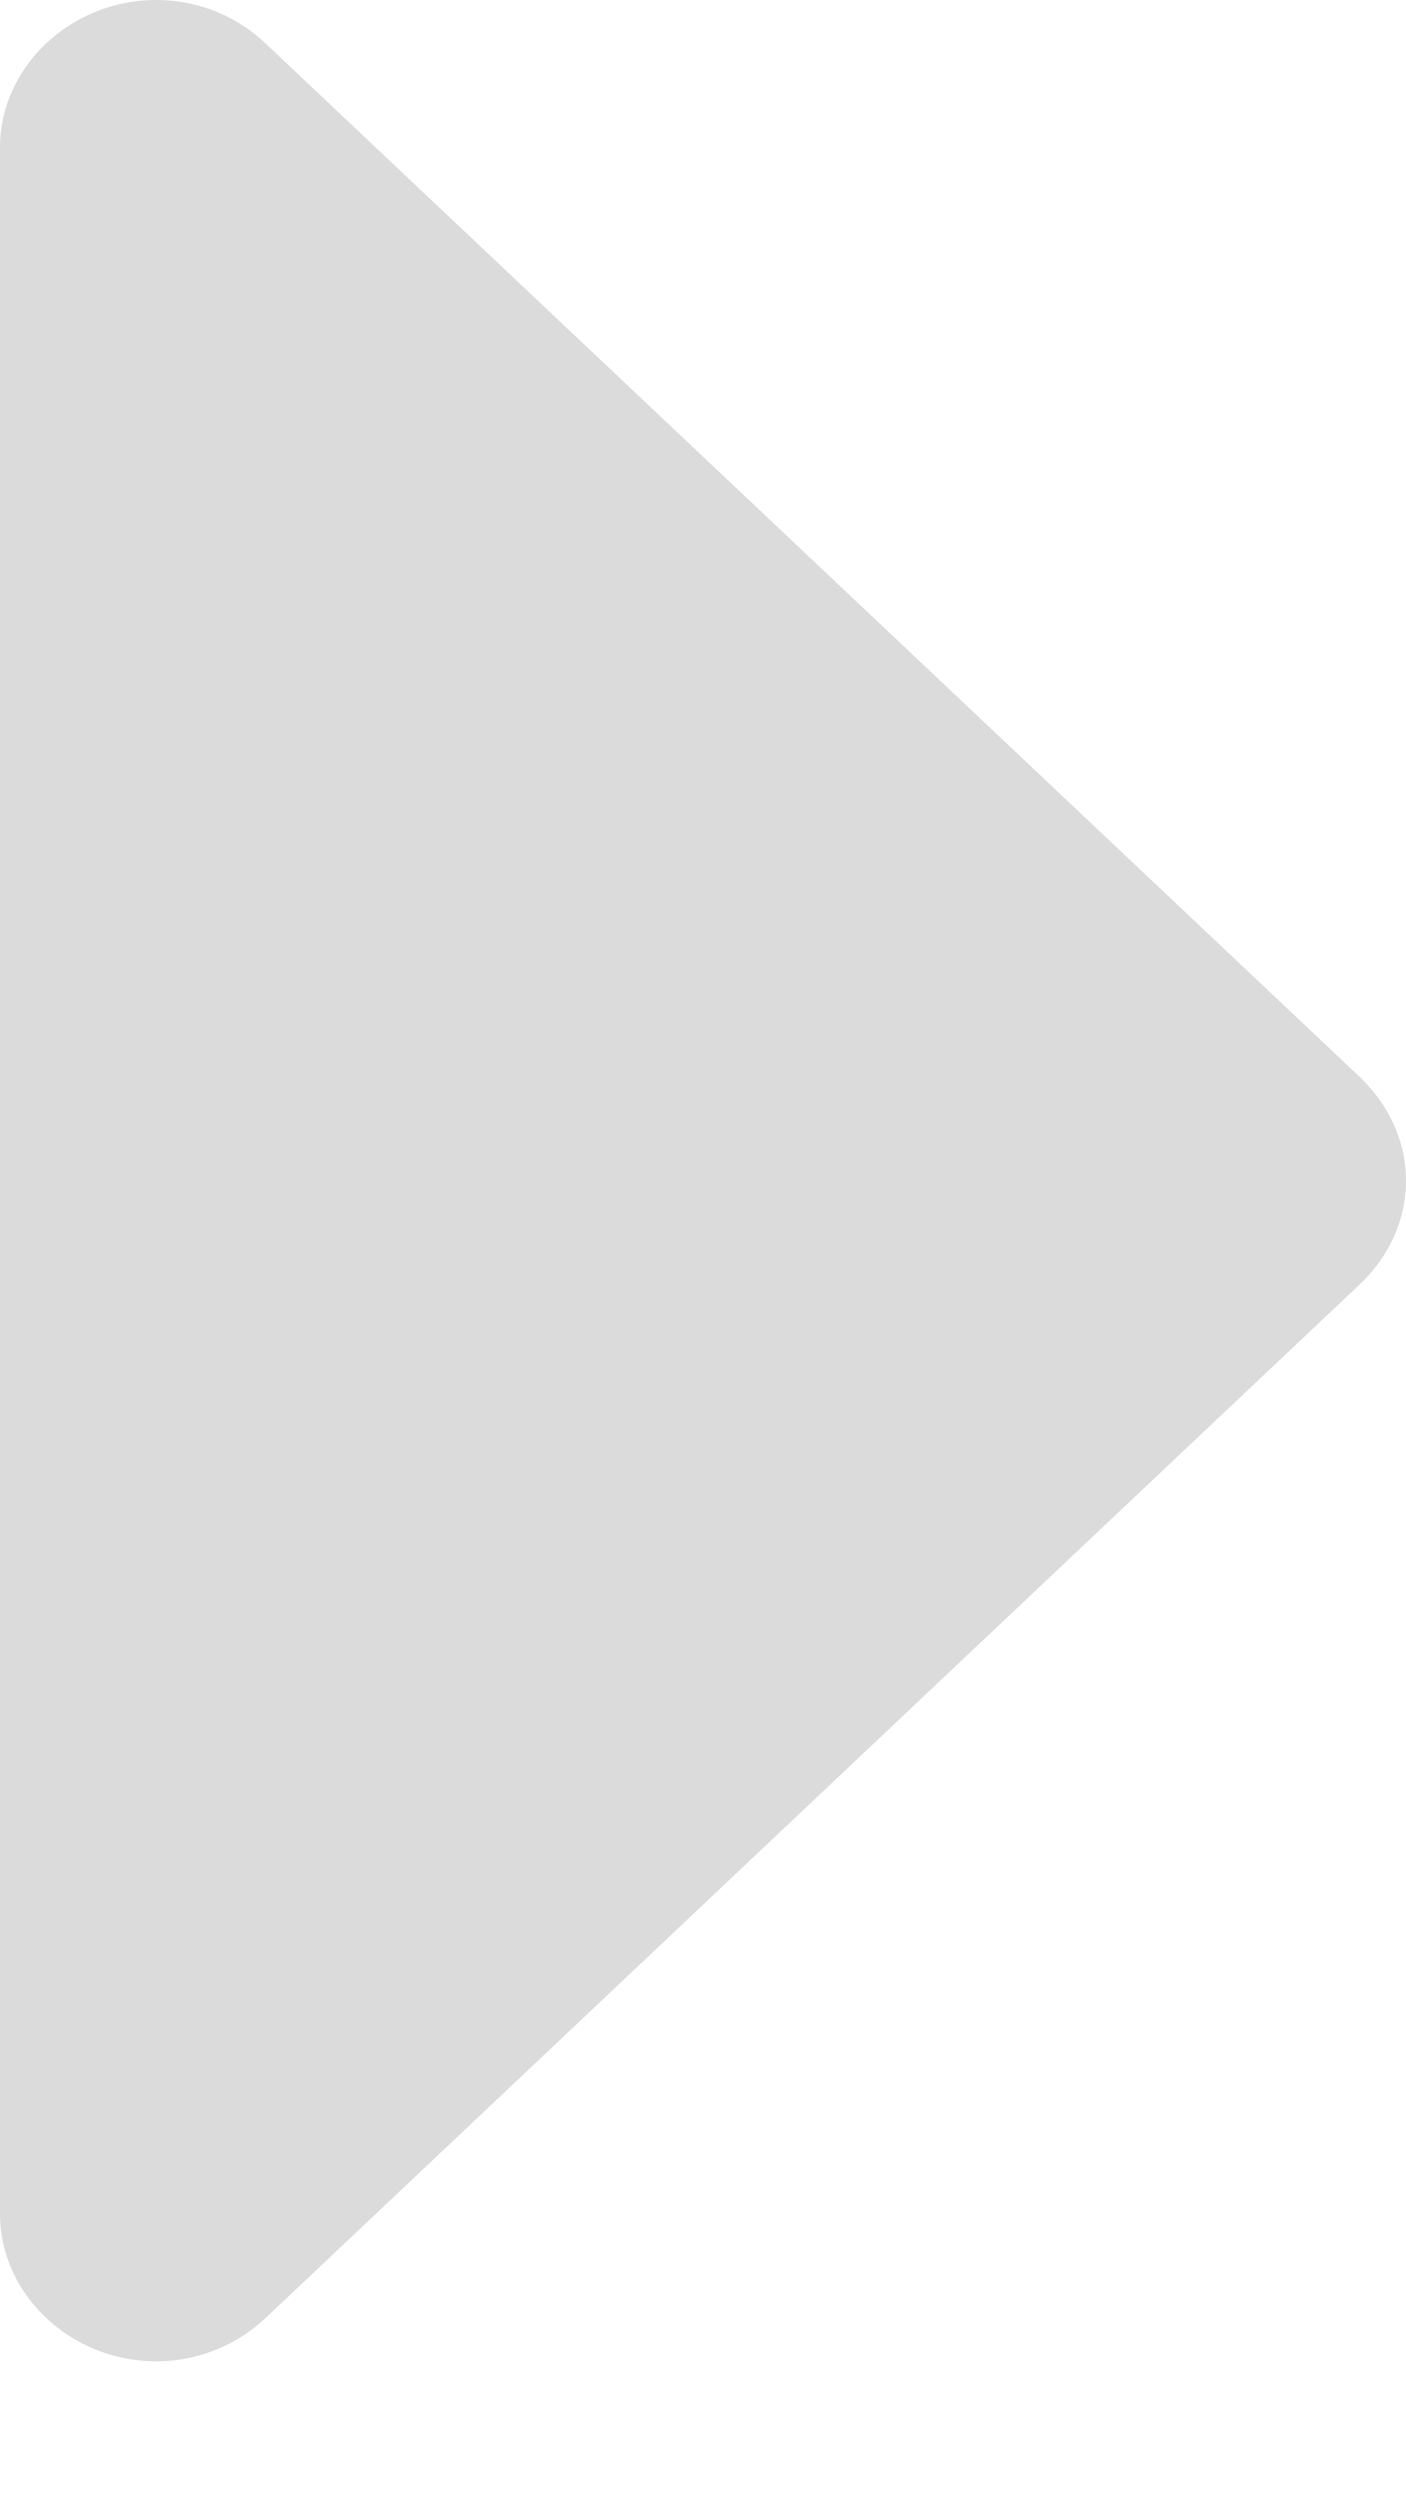 <svg xmlns="http://www.w3.org/2000/svg" width="9" height="16" viewBox="0 0 9 16">
    <path fill="#DBDBDB" fill-rule="evenodd" d="M9 7.556c0-.251-.11-.487-.297-.665l-7-6.61C1.516.102 1.266 0 1 0 .453 0 0 .428 0 .944v13.223c0 .516.453.944 1 .944.266 0 .516-.103.703-.28l7-6.611c.188-.177.297-.414.297-.664z"/>
</svg>
